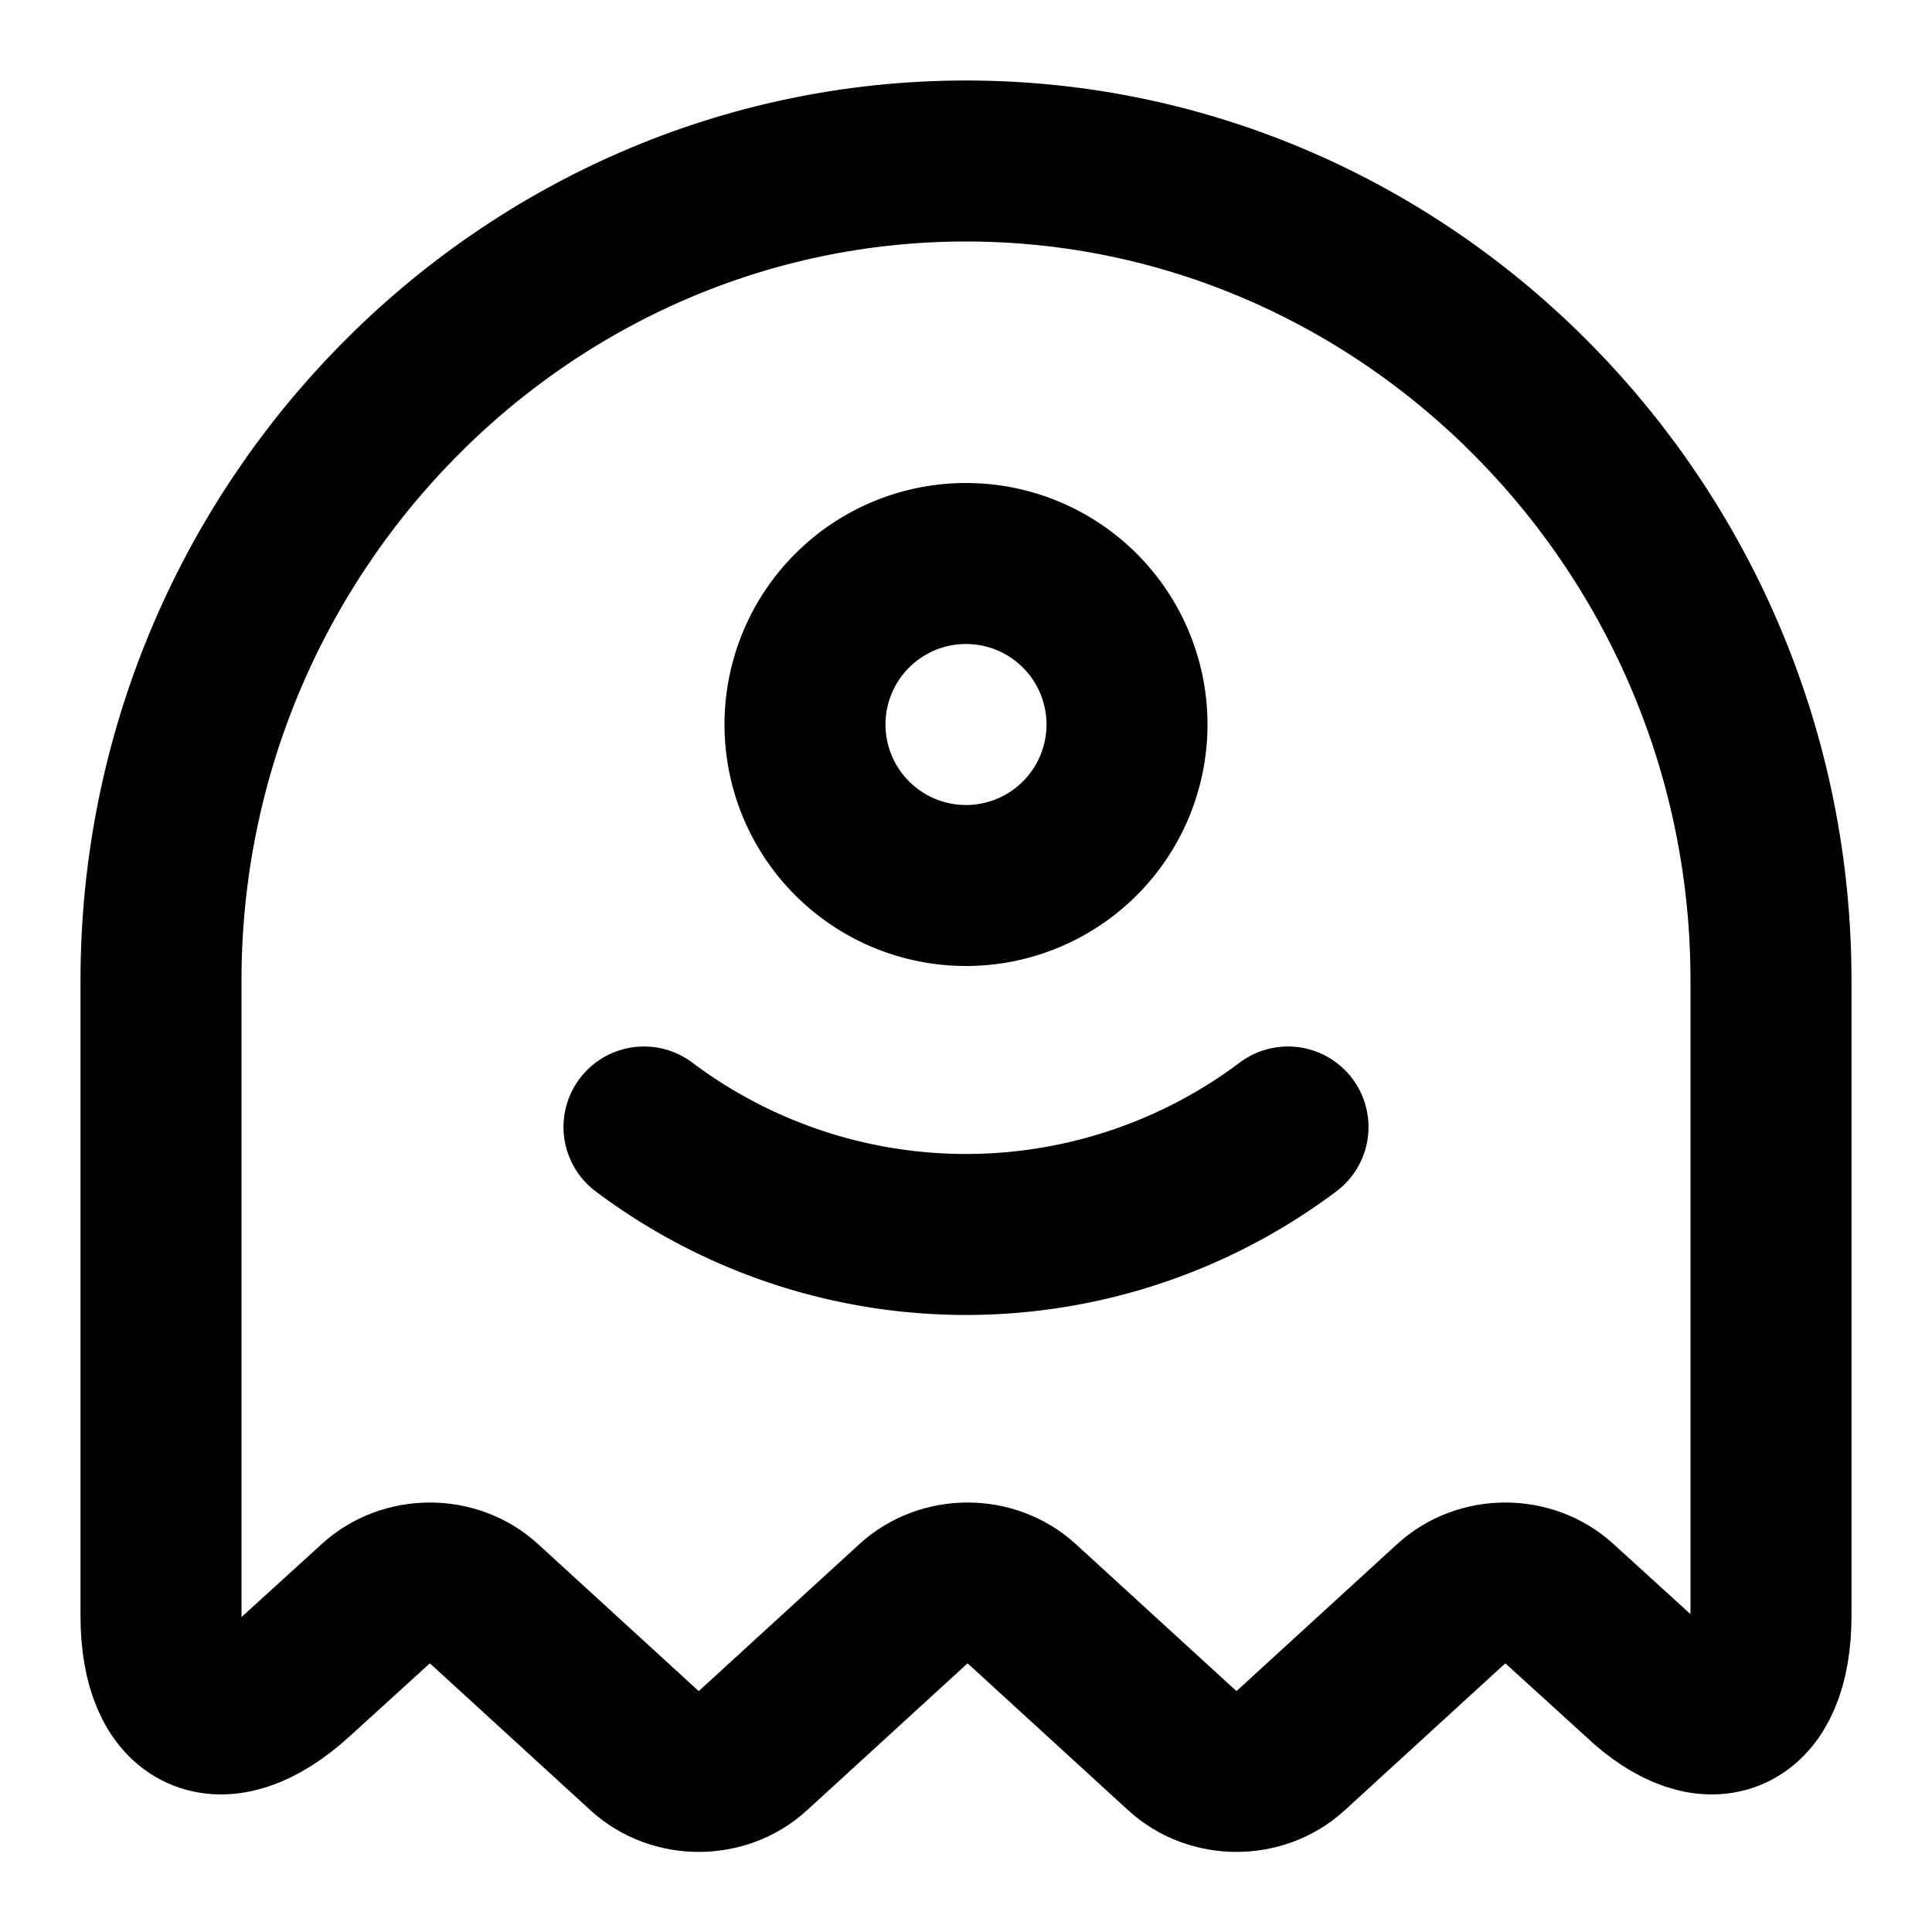 <svg xmlns="http://www.w3.org/2000/svg" fill="none" viewBox="0 0 24 24" stroke-width="2" stroke-linecap="round" stroke-linejoin="round" stroke="currentColor" aria-hidden="true">
  <path stroke-linecap="round" stroke-linejoin="round" d="M22 20.07v-7.89C22 6.58 17.5 2 12 2S2 6.58 2 12.18v7.89c0 1.26.75 1.6 1.67.76l1-.91c.37-.34.97-.34 1.34 0l2 1.83c.37.34.97.34 1.34 0l2-1.83c.37-.34.97-.34 1.34 0l2 1.83c.37.34.97.34 1.34 0l2-1.83c.37-.34.97-.34 1.34 0l1 .91c.88.84 1.63.5 1.63-.76"/>
  <path stroke-linecap="round" stroke-linejoin="round" d="M8 14a6.66 6.66 0 0 0 8 0M12 11a2 2 0 1 0 0-4 2 2 0 0 0 0 4"/>
</svg>
